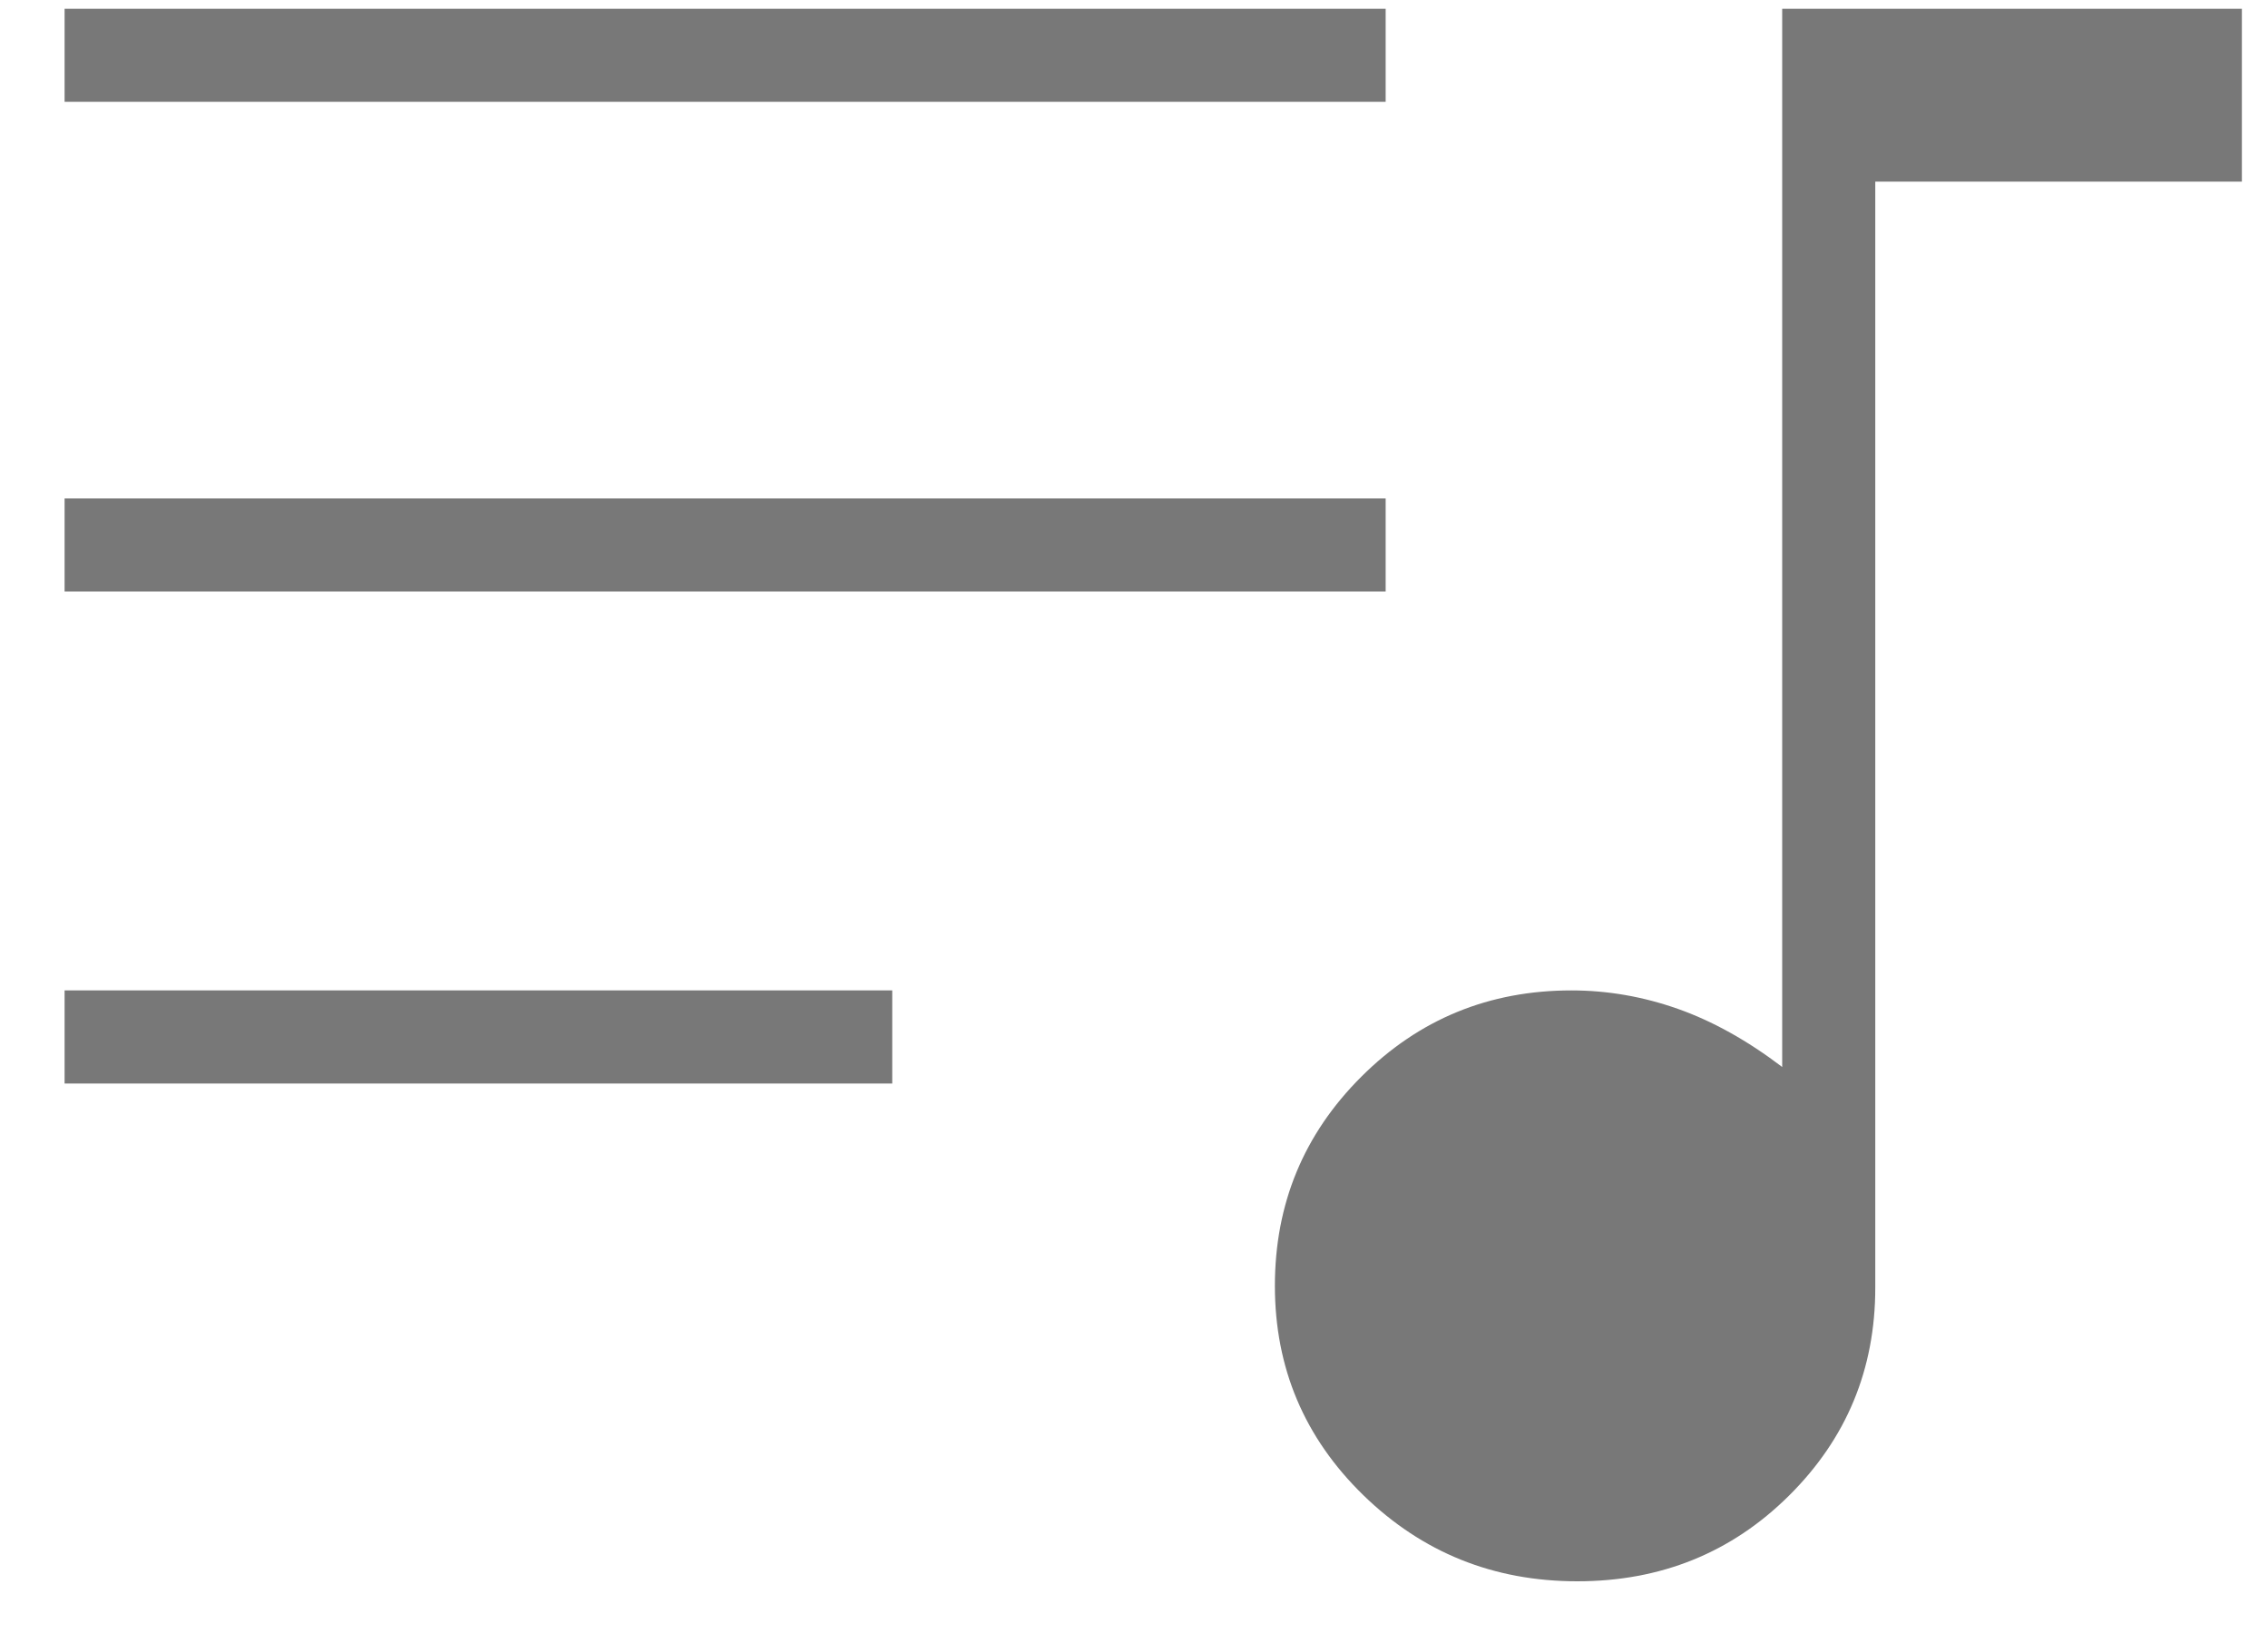 <svg width="25" height="18" viewBox="0 0 25 18" fill="none" xmlns="http://www.w3.org/2000/svg">
<path d="M17.386 17.43C16.463 17.43 15.677 17.113 15.027 16.48C14.378 15.847 14.053 15.078 14.053 14.174C14.053 13.269 14.371 12.501 15.007 11.867C15.642 11.234 16.414 10.917 17.322 10.917C17.72 10.917 18.111 10.985 18.494 11.12C18.877 11.255 19.261 11.469 19.645 11.761V0.097H24.712V2.002H20.671V14.194C20.671 15.093 20.354 15.857 19.72 16.486C19.086 17.115 18.308 17.43 17.386 17.43ZM0.712 11.943V10.917H9.835V11.943H0.712ZM0.712 6.52V5.494H15.274V6.52H0.712ZM0.712 1.122V0.097H15.274V1.122H0.712Z" fill="#787878"/>
</svg>
